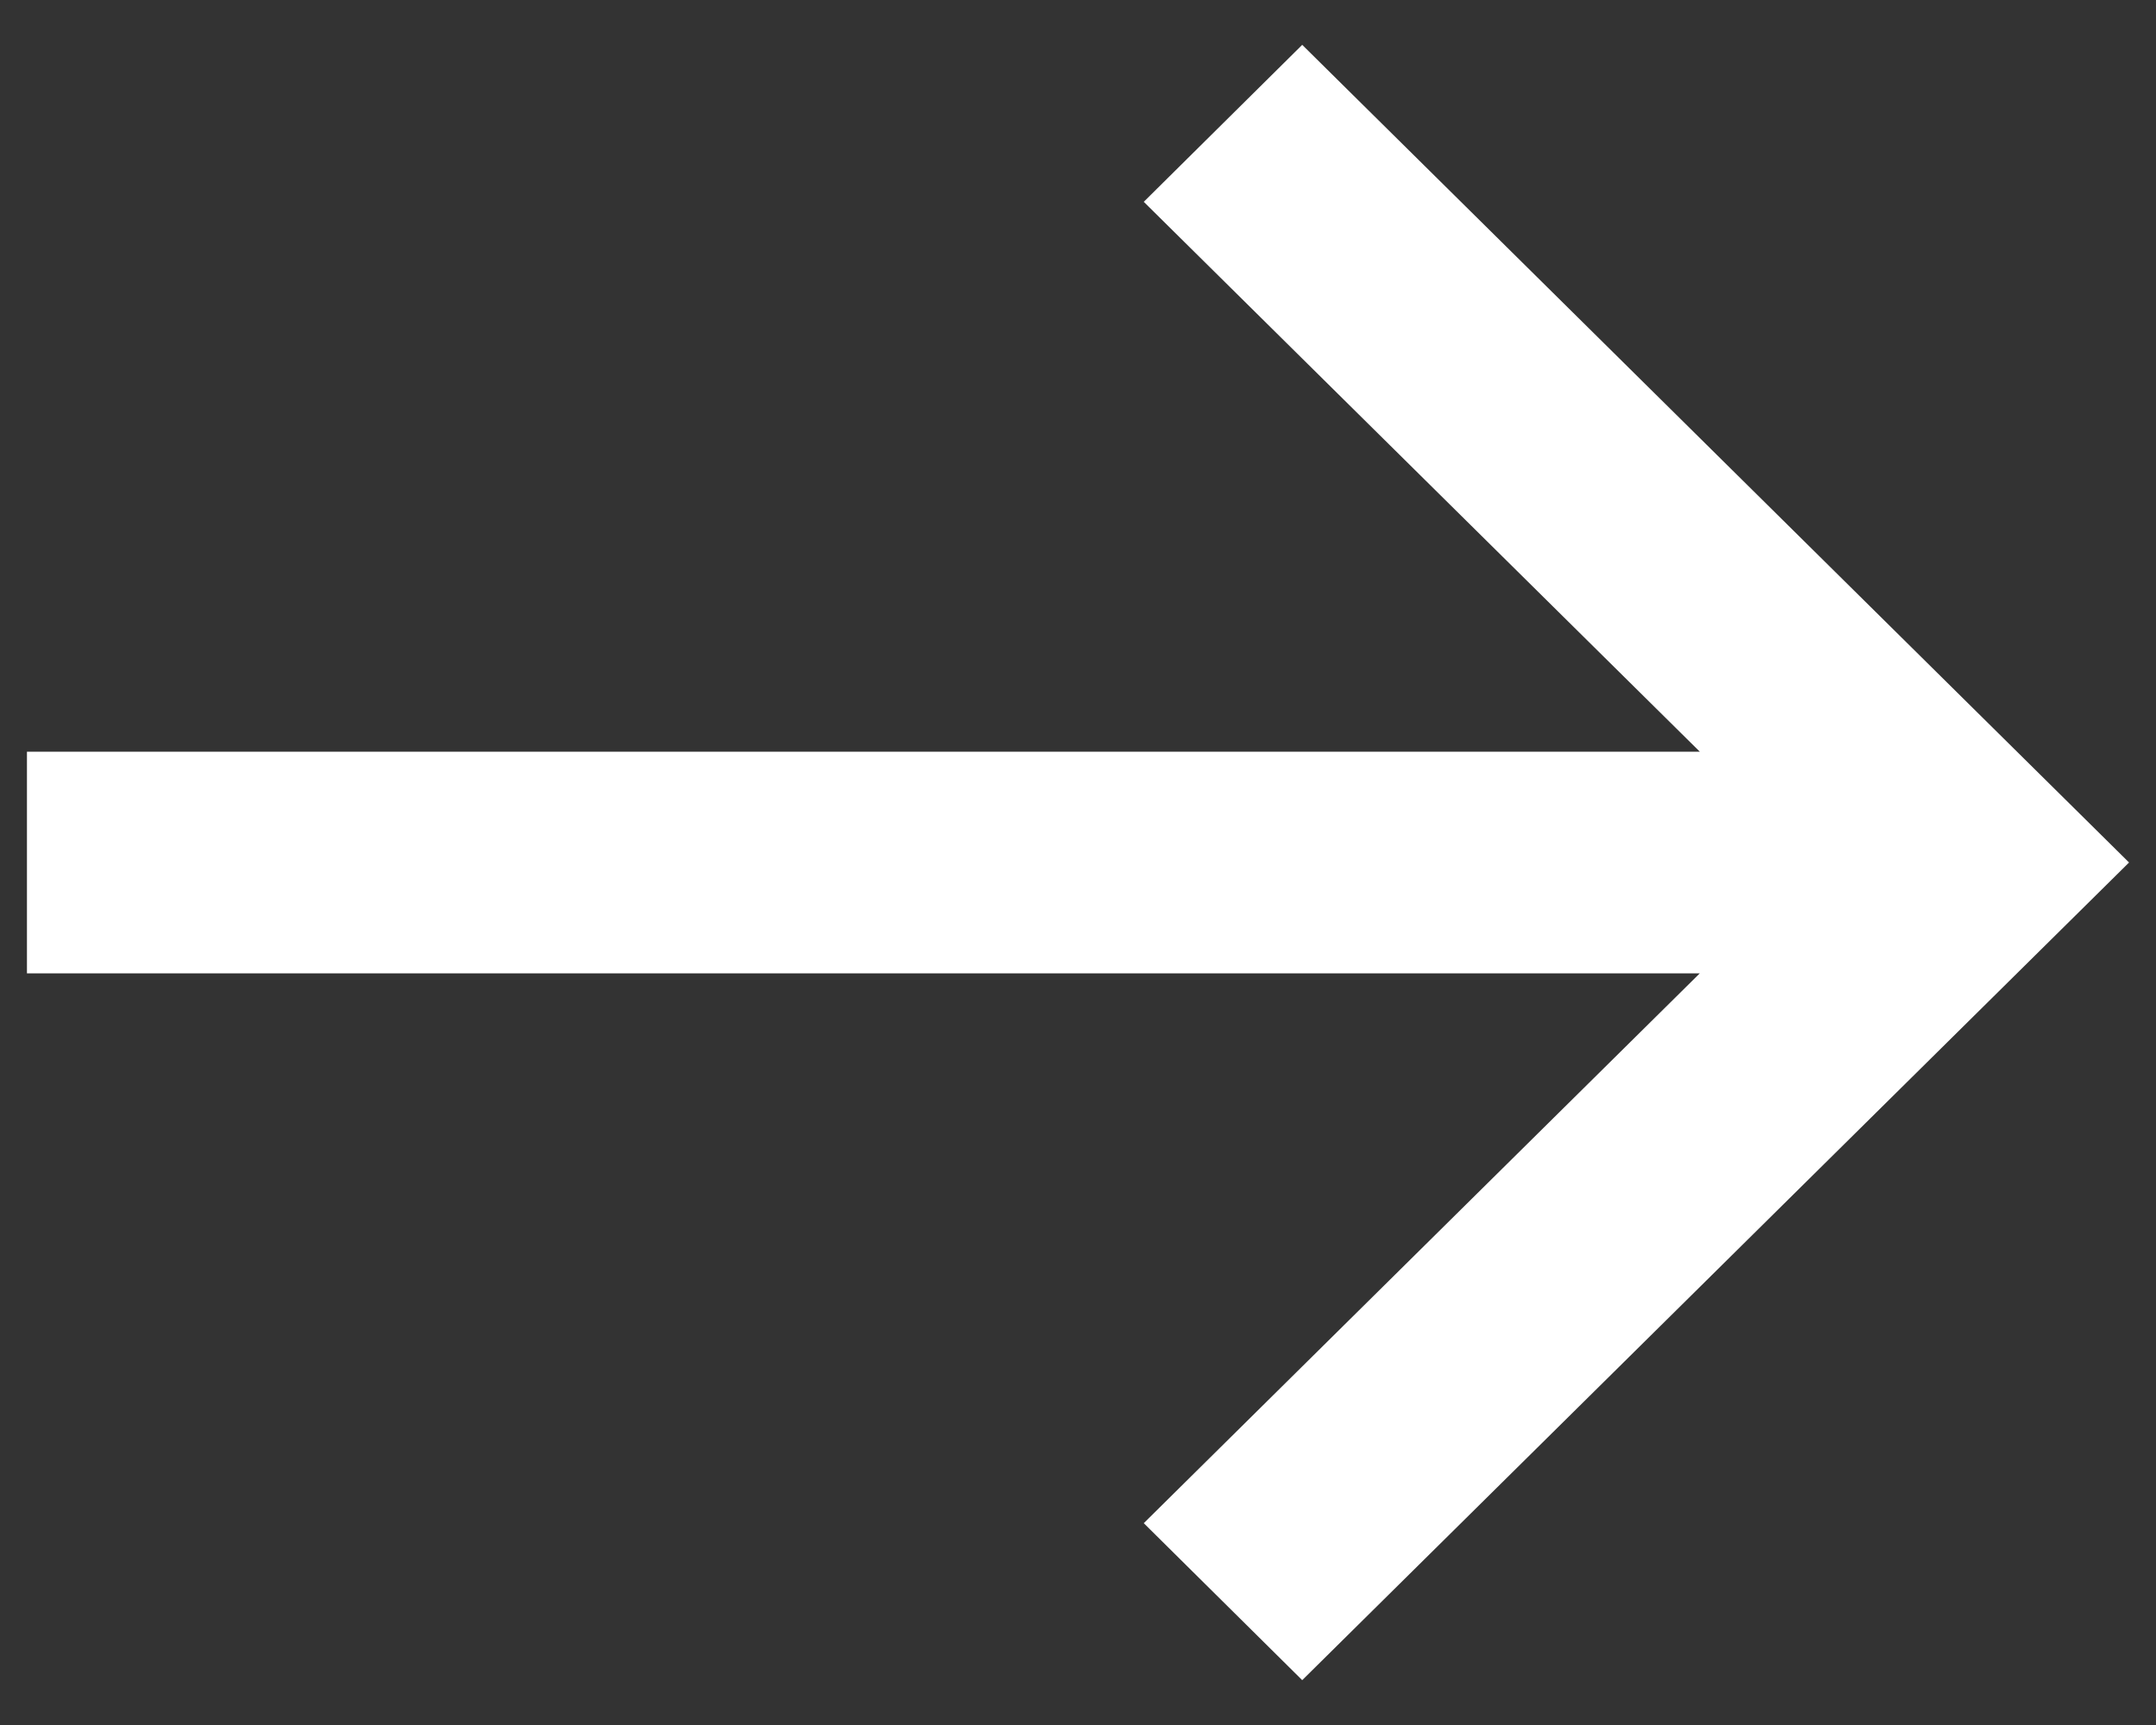 <svg width="10" height="8" viewBox="0 0 10 8" fill="none" xmlns="http://www.w3.org/2000/svg">
<rect x="0" y="0" width="10" height="8" fill="#333333" stroke="none"/>
<path fill-rule="evenodd" clip-rule="evenodd" d="M7.884 3.486L5.305 0.936L6.04 0.208L9.875 4L6.04 7.792L5.305 7.064L7.884 4.514H0.125V3.486H7.884Z" fill="white"/>
</svg>
